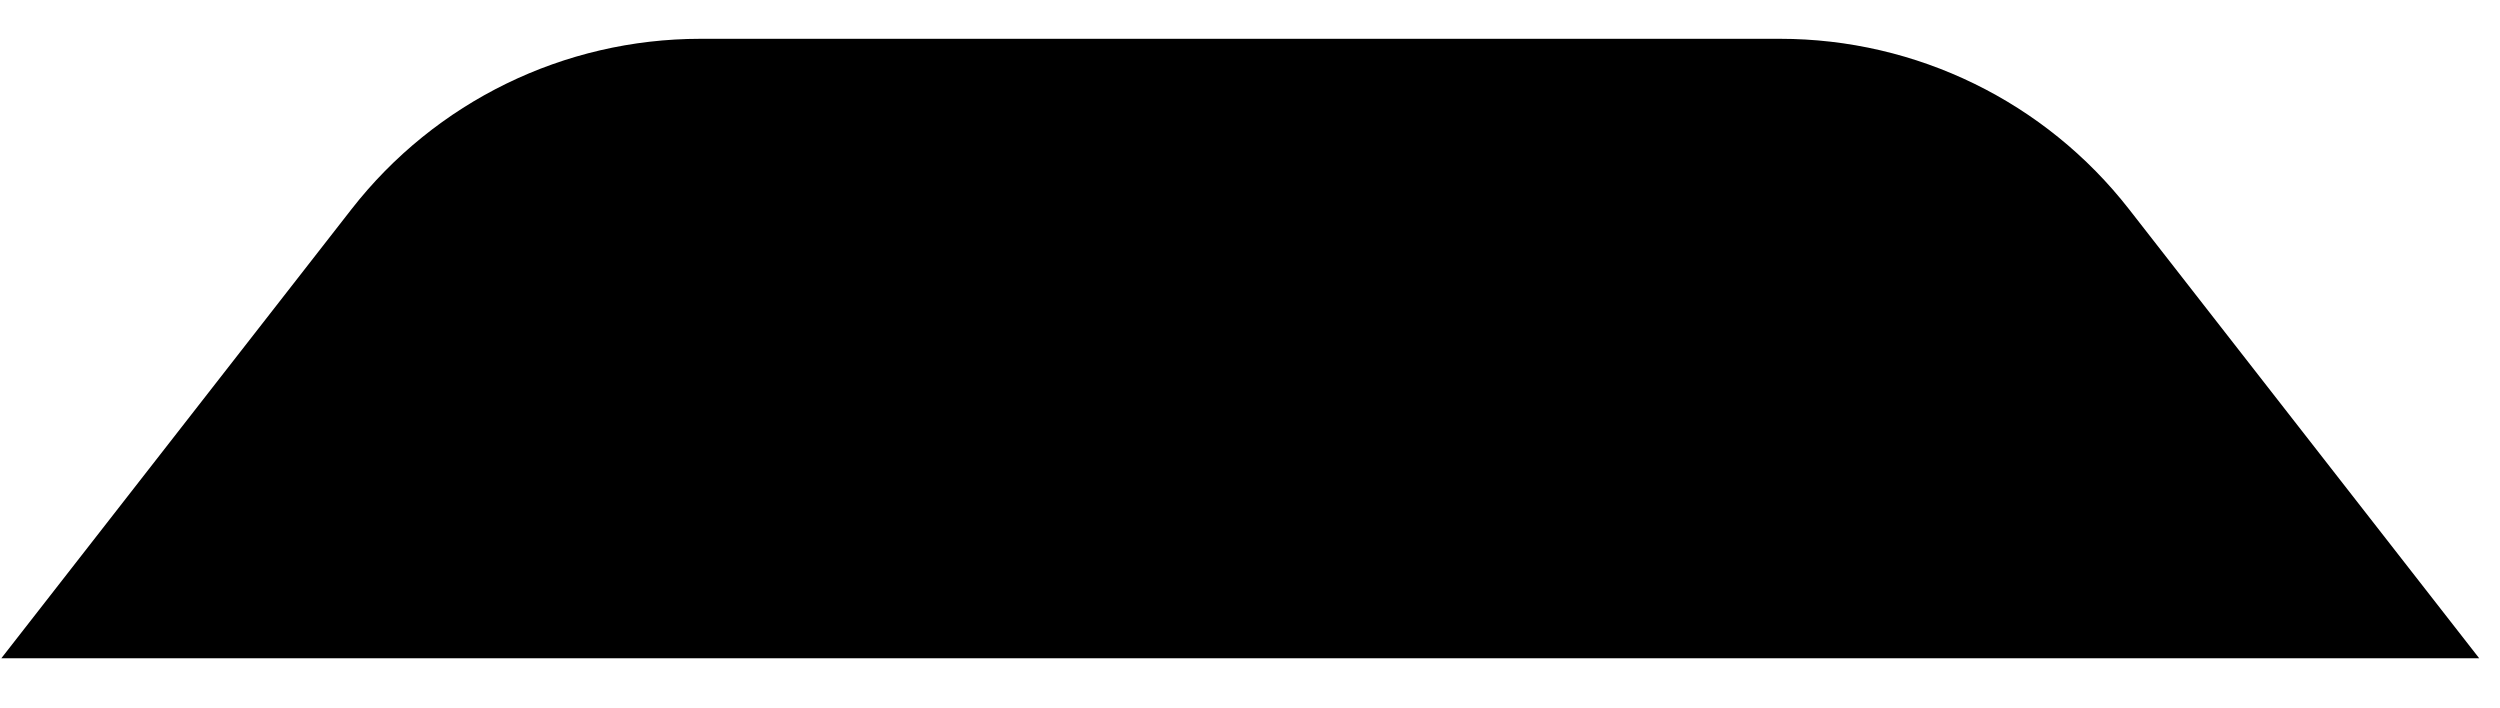 <svg
width="113"
height="32"
viewBox="0 0 113 29"
fill="none"
xmlns="http://www.w3.org/2000/svg"
>
    <path
    d="M15.889 7.955L0.06 28.254H112.06L96.231 7.955C92.441 3.095 86.622 0.254 80.459 0.254H31.66C25.497 0.254 19.678 3.095 15.889 7.955Z"
    fill="currentColor"
    />
</svg>